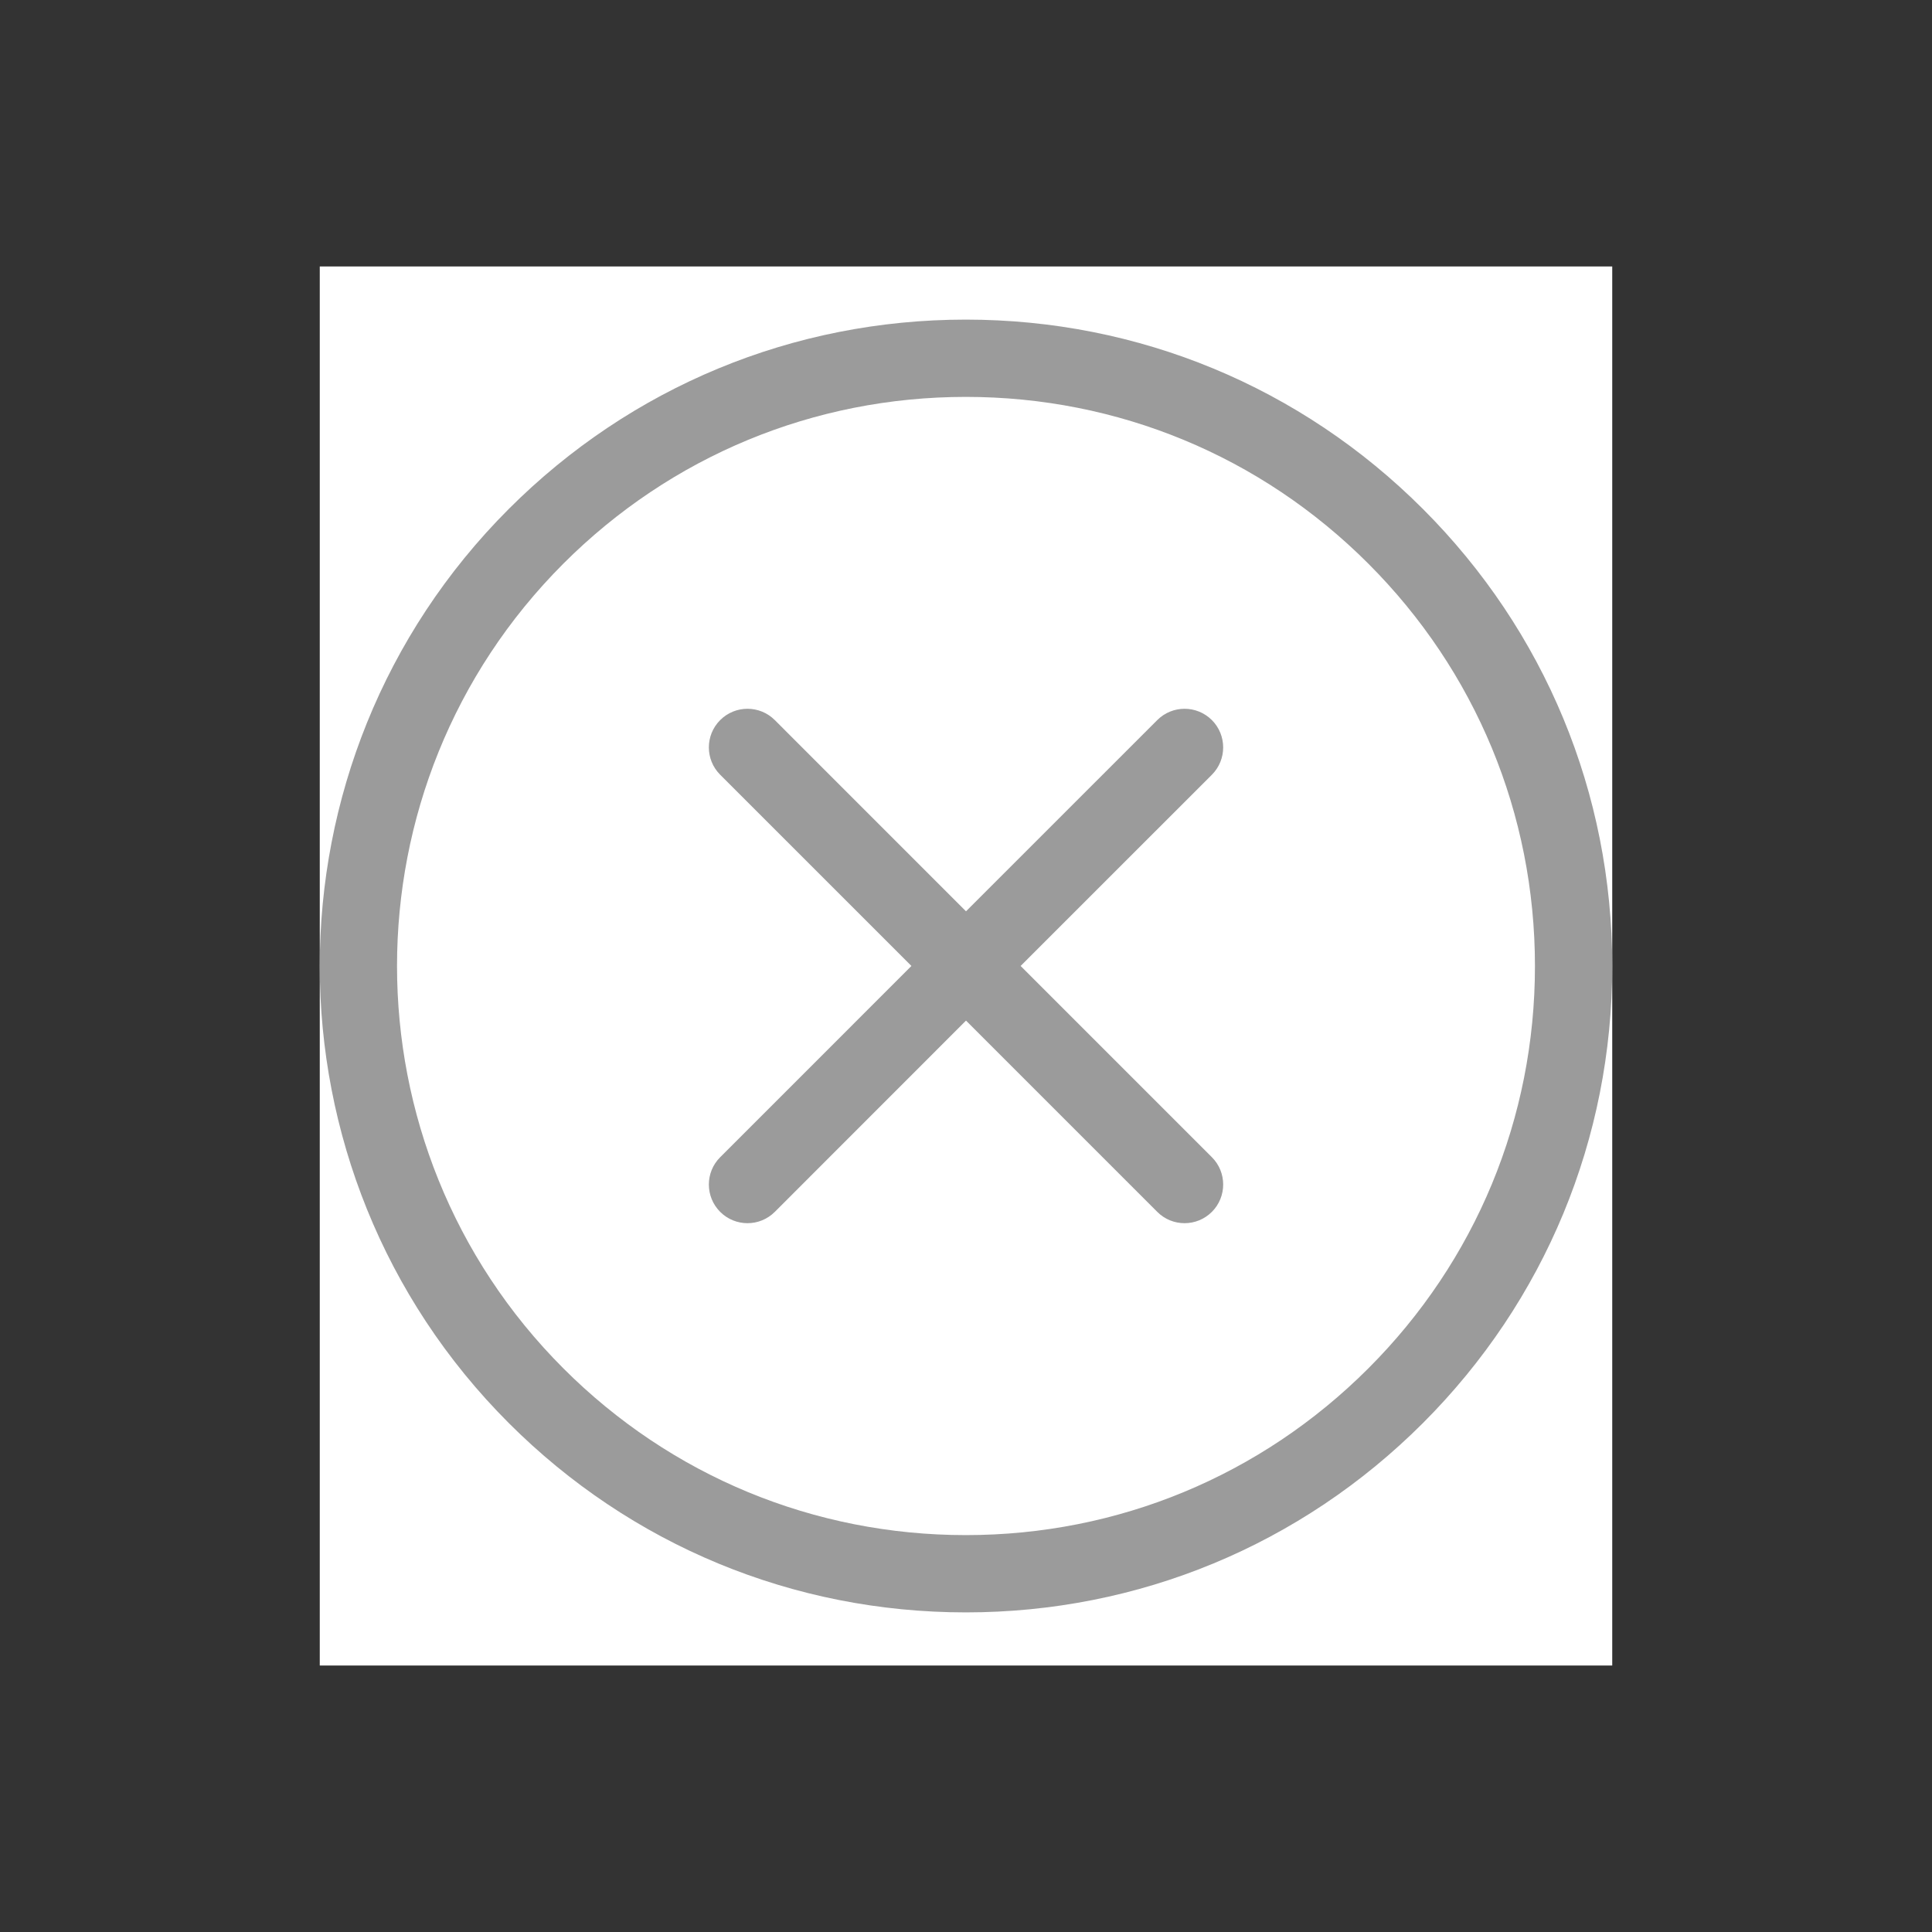 <?xml version="1.0" encoding="utf-8"?>
<!-- Generator: Adobe Illustrator 16.0.0, SVG Export Plug-In . SVG Version: 6.00 Build 0)  -->
<!DOCTYPE svg PUBLIC "-//W3C//DTD SVG 1.1//EN" "http://www.w3.org/Graphics/SVG/1.1/DTD/svg11.dtd">
<svg version="1.1" id="Layer_1" xmlns="http://www.w3.org/2000/svg" xmlns:xlink="http://www.w3.org/1999/xlink" x="0px" y="0px"
	 width="100px" height="100px" viewBox="0 0 100 100" enable-background="new 0 0 100 100" xml:space="preserve">
<rect x="0" y="0" width="100" height="100" fill="#333333" stroke="none"/>
<g>
	<rect x="16.551" y="13.792" fill="#FFFFFF" width="66.898" height="72.415"/>
	<path fill="#9B9B9B" d="M62.727,37.272c-0.781-0.781-2.047-0.781-2.828,0l-9.899,9.898l-9.896-9.898
		c-0.781-0.781-2.047-0.781-2.828,0c-0.781,0.78-0.781,2.047,0,2.828l9.899,9.898l-9.899,9.9c-0.781,0.777-0.781,2.047,0,2.828
		c0.391,0.391,0.902,0.586,1.414,0.586s1.022-0.195,1.414-0.586l9.896-9.9l9.899,9.9c0.391,0.391,0.9,0.586,1.414,0.586
		c0.512,0,1.021-0.195,1.414-0.586c0.779-0.781,0.779-2.051,0-2.828l-9.9-9.9l9.9-9.898C63.506,39.319,63.506,38.052,62.727,37.272z
		"/>
	<path fill="#9B9B9B" d="M73.648,26.343c-6.318-6.319-14.721-9.8-23.657-9.8c-8.938,0-17.337,3.479-23.656,9.8
		c-13.046,13.045-13.046,34.271,0,47.315c6.317,6.318,14.721,9.799,23.656,9.799c8.937,0,17.339-3.479,23.659-9.799
		C79.967,67.34,83.449,58.938,83.449,50C83.447,41.063,79.969,32.662,73.648,26.343z M70.822,70.83
		c-5.563,5.563-12.961,8.627-20.829,8.627c-7.869,0-15.267-3.063-20.83-8.627c-11.484-11.486-11.484-30.174,0-41.659
		c5.564-5.564,12.96-8.628,20.828-8.628s15.267,3.063,20.829,8.627c5.563,5.563,8.627,12.961,8.629,20.83
		C79.449,57.869,76.387,65.268,70.822,70.83z"/>
</g>
</svg>
